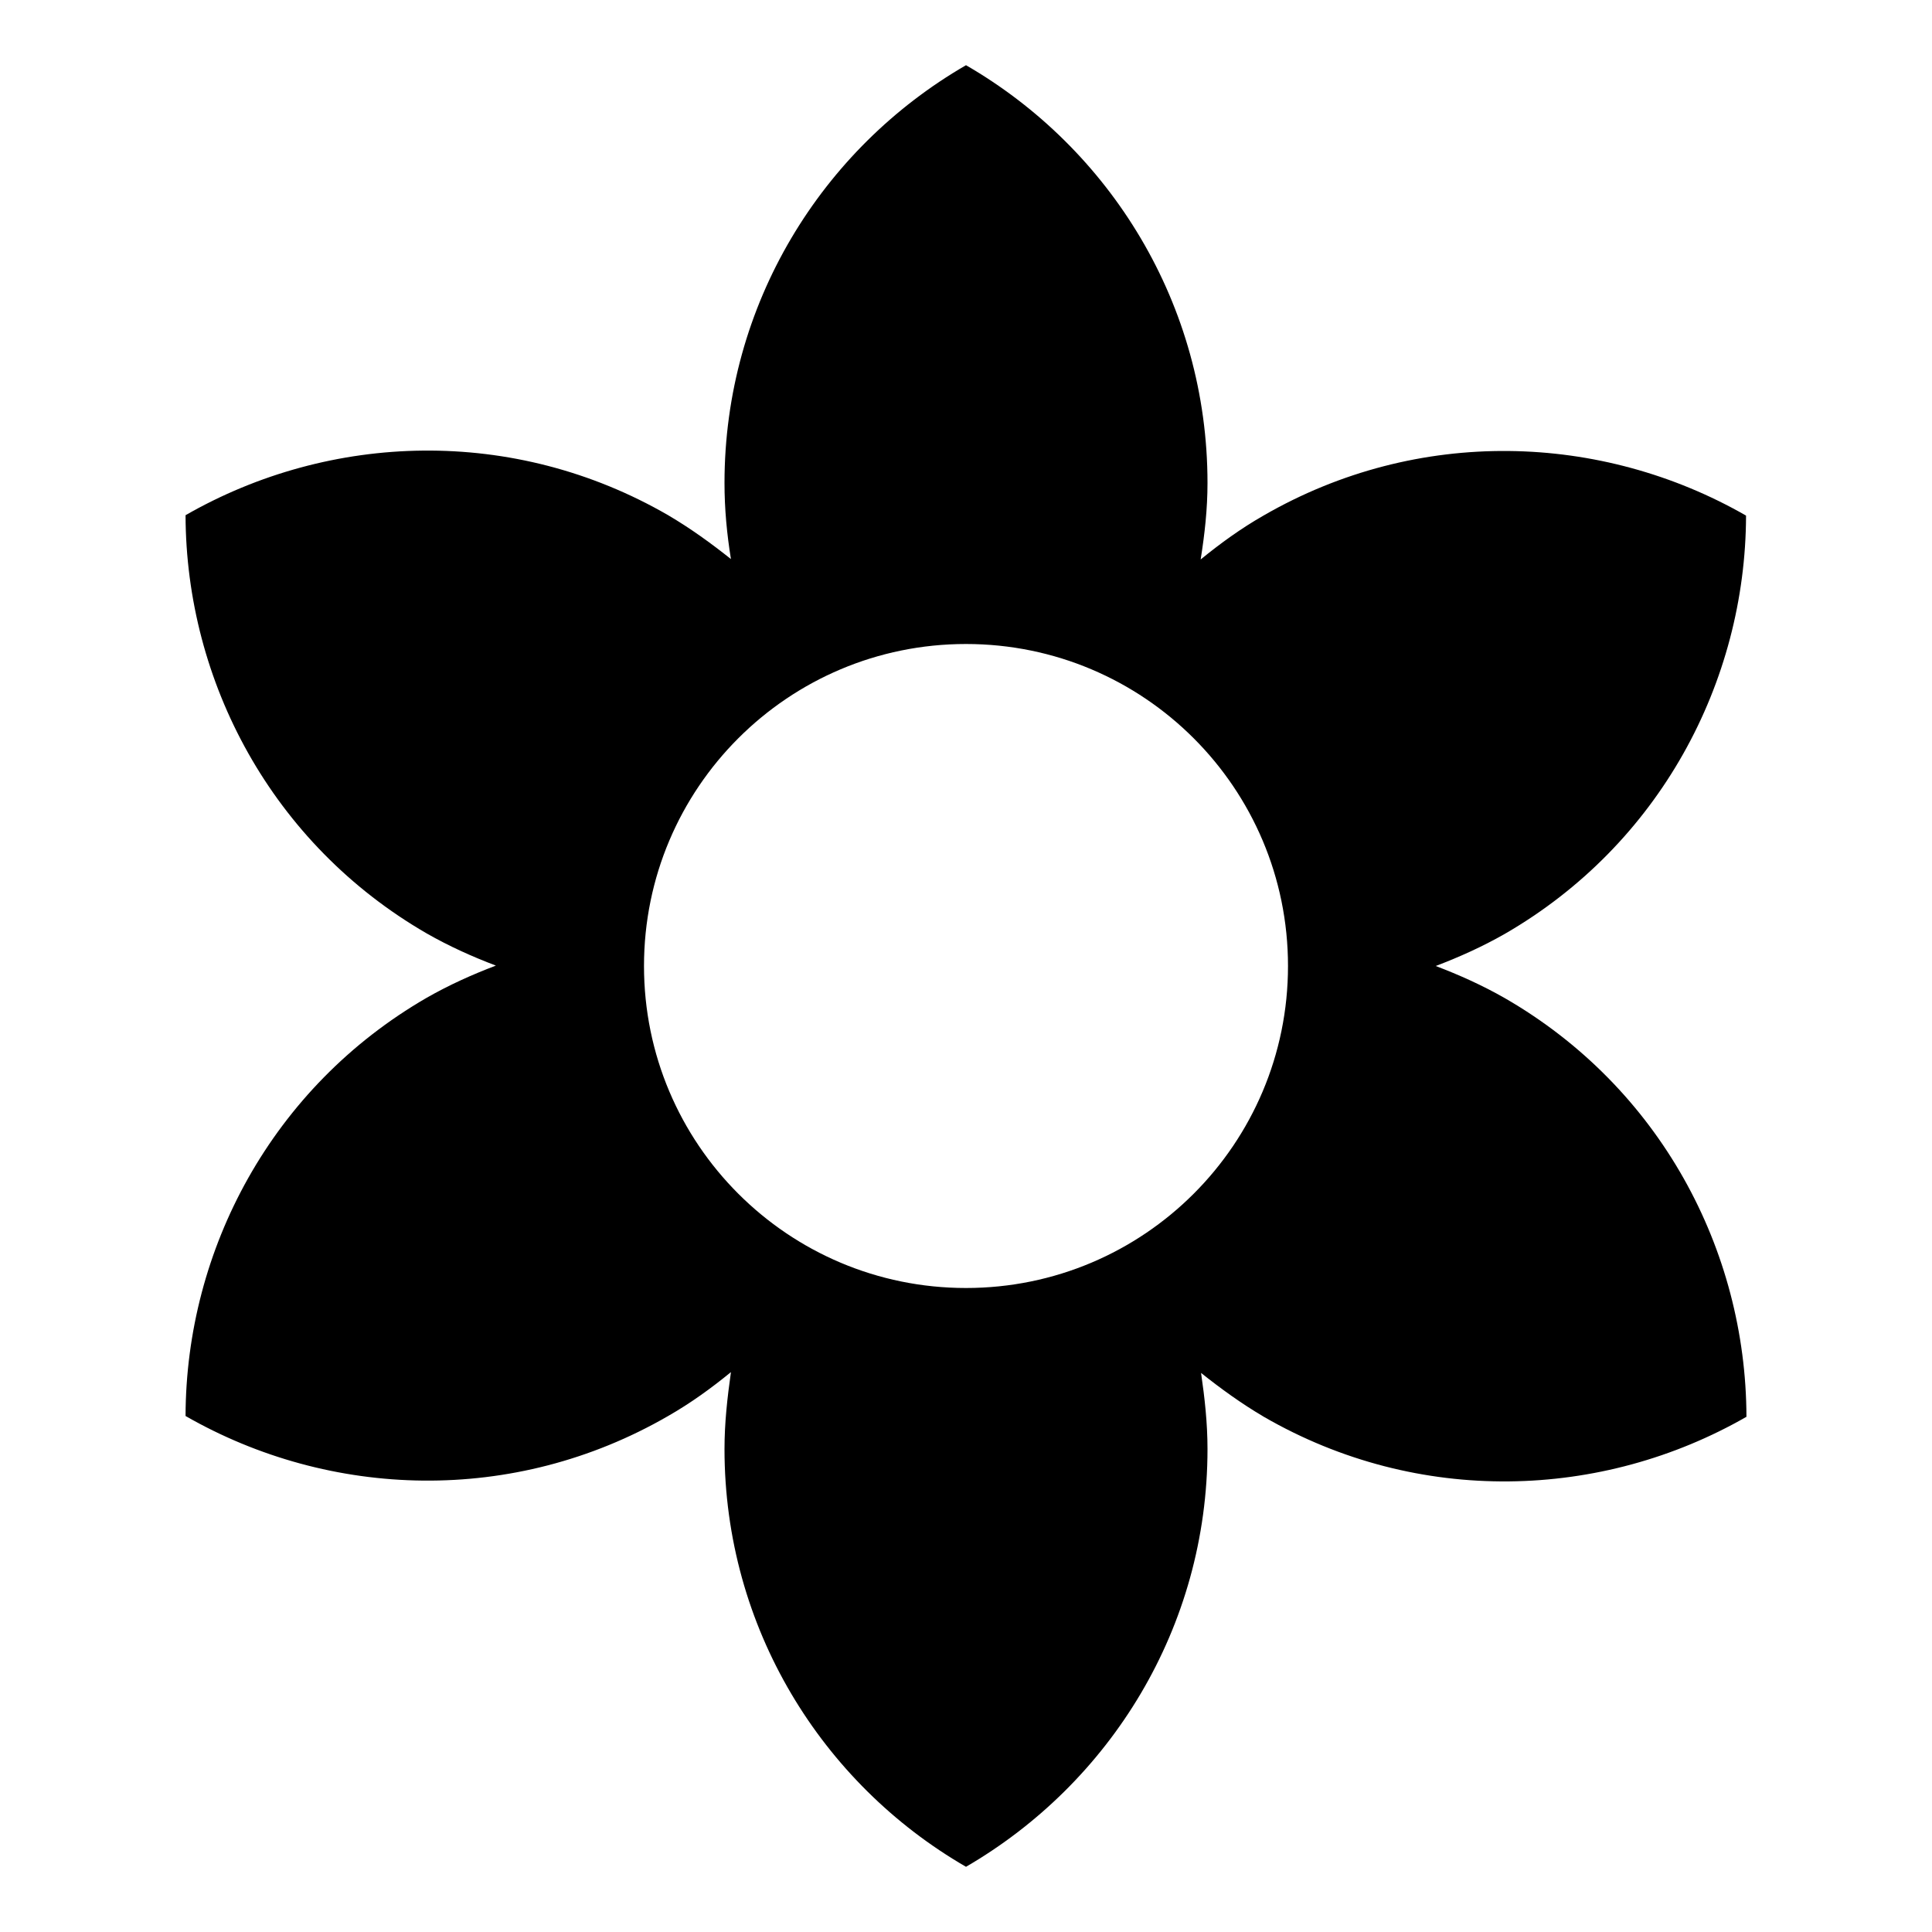 <?xml version="1.0" encoding="UTF-8"?>
<!DOCTYPE svg PUBLIC "-//W3C//DTD SVG 1.1//EN" "http://www.w3.org/Graphics/SVG/1.1/DTD/svg11.dtd">
<svg version="1.1" xmlns="http://www.w3.org/2000/svg" xmlns:xlink="http://www.w3.org/1999/xlink" x="0" y="0" width="528" height="528" viewBox="0, 0, 48, 48">
  <g id="Layer_1">
    <path d="M37.39,24.8 C36.83,24.48 36.25,24.22 35.67,24 C36.25,23.78 36.83,23.52 37.39,23.2 C41.23,20.98 43.37,16.95 43.38,12.81 C39.79,10.75 35.23,10.59 31.39,12.81 C30.83,13.13 30.32,13.5 29.83,13.9 C29.93,13.27 30,12.65 30,12 C30,7.56 27.58,3.69 24,1.62 C20.42,3.69 18,7.56 18,12 C18,12.65 18.06,13.27 18.16,13.89 C17.67,13.5 17.16,13.13 16.6,12.8 C12.76,10.58 8.2,10.74 4.61,12.8 C4.62,16.94 6.76,20.97 10.6,23.19 C11.16,23.51 11.74,23.77 12.32,23.99 C11.74,24.21 11.16,24.47 10.6,24.79 C6.76,27.01 4.62,31.04 4.61,35.18 C8.2,37.24 12.76,37.4 16.6,35.18 C17.16,34.86 17.67,34.49 18.16,34.09 C18.07,34.73 18,35.35 18,36 C18,40.44 20.42,44.31 24,46.38 C27.58,44.3 30,40.44 30,36 C30,35.35 29.93,34.73 29.84,34.11 C30.33,34.5 30.84,34.87 31.4,35.2 C35.24,37.42 39.8,37.26 43.39,35.2 C43.38,31.05 41.24,27.02 37.39,24.8 z M24,32 C19.58,32 16,28.42 16,24 C16,19.58 19.58,16 24,16 C28.42,16 32,19.58 32,24 C32,28.42 28.42,32 24,32 z" fill="#000000"/>
  </g>
</svg>
